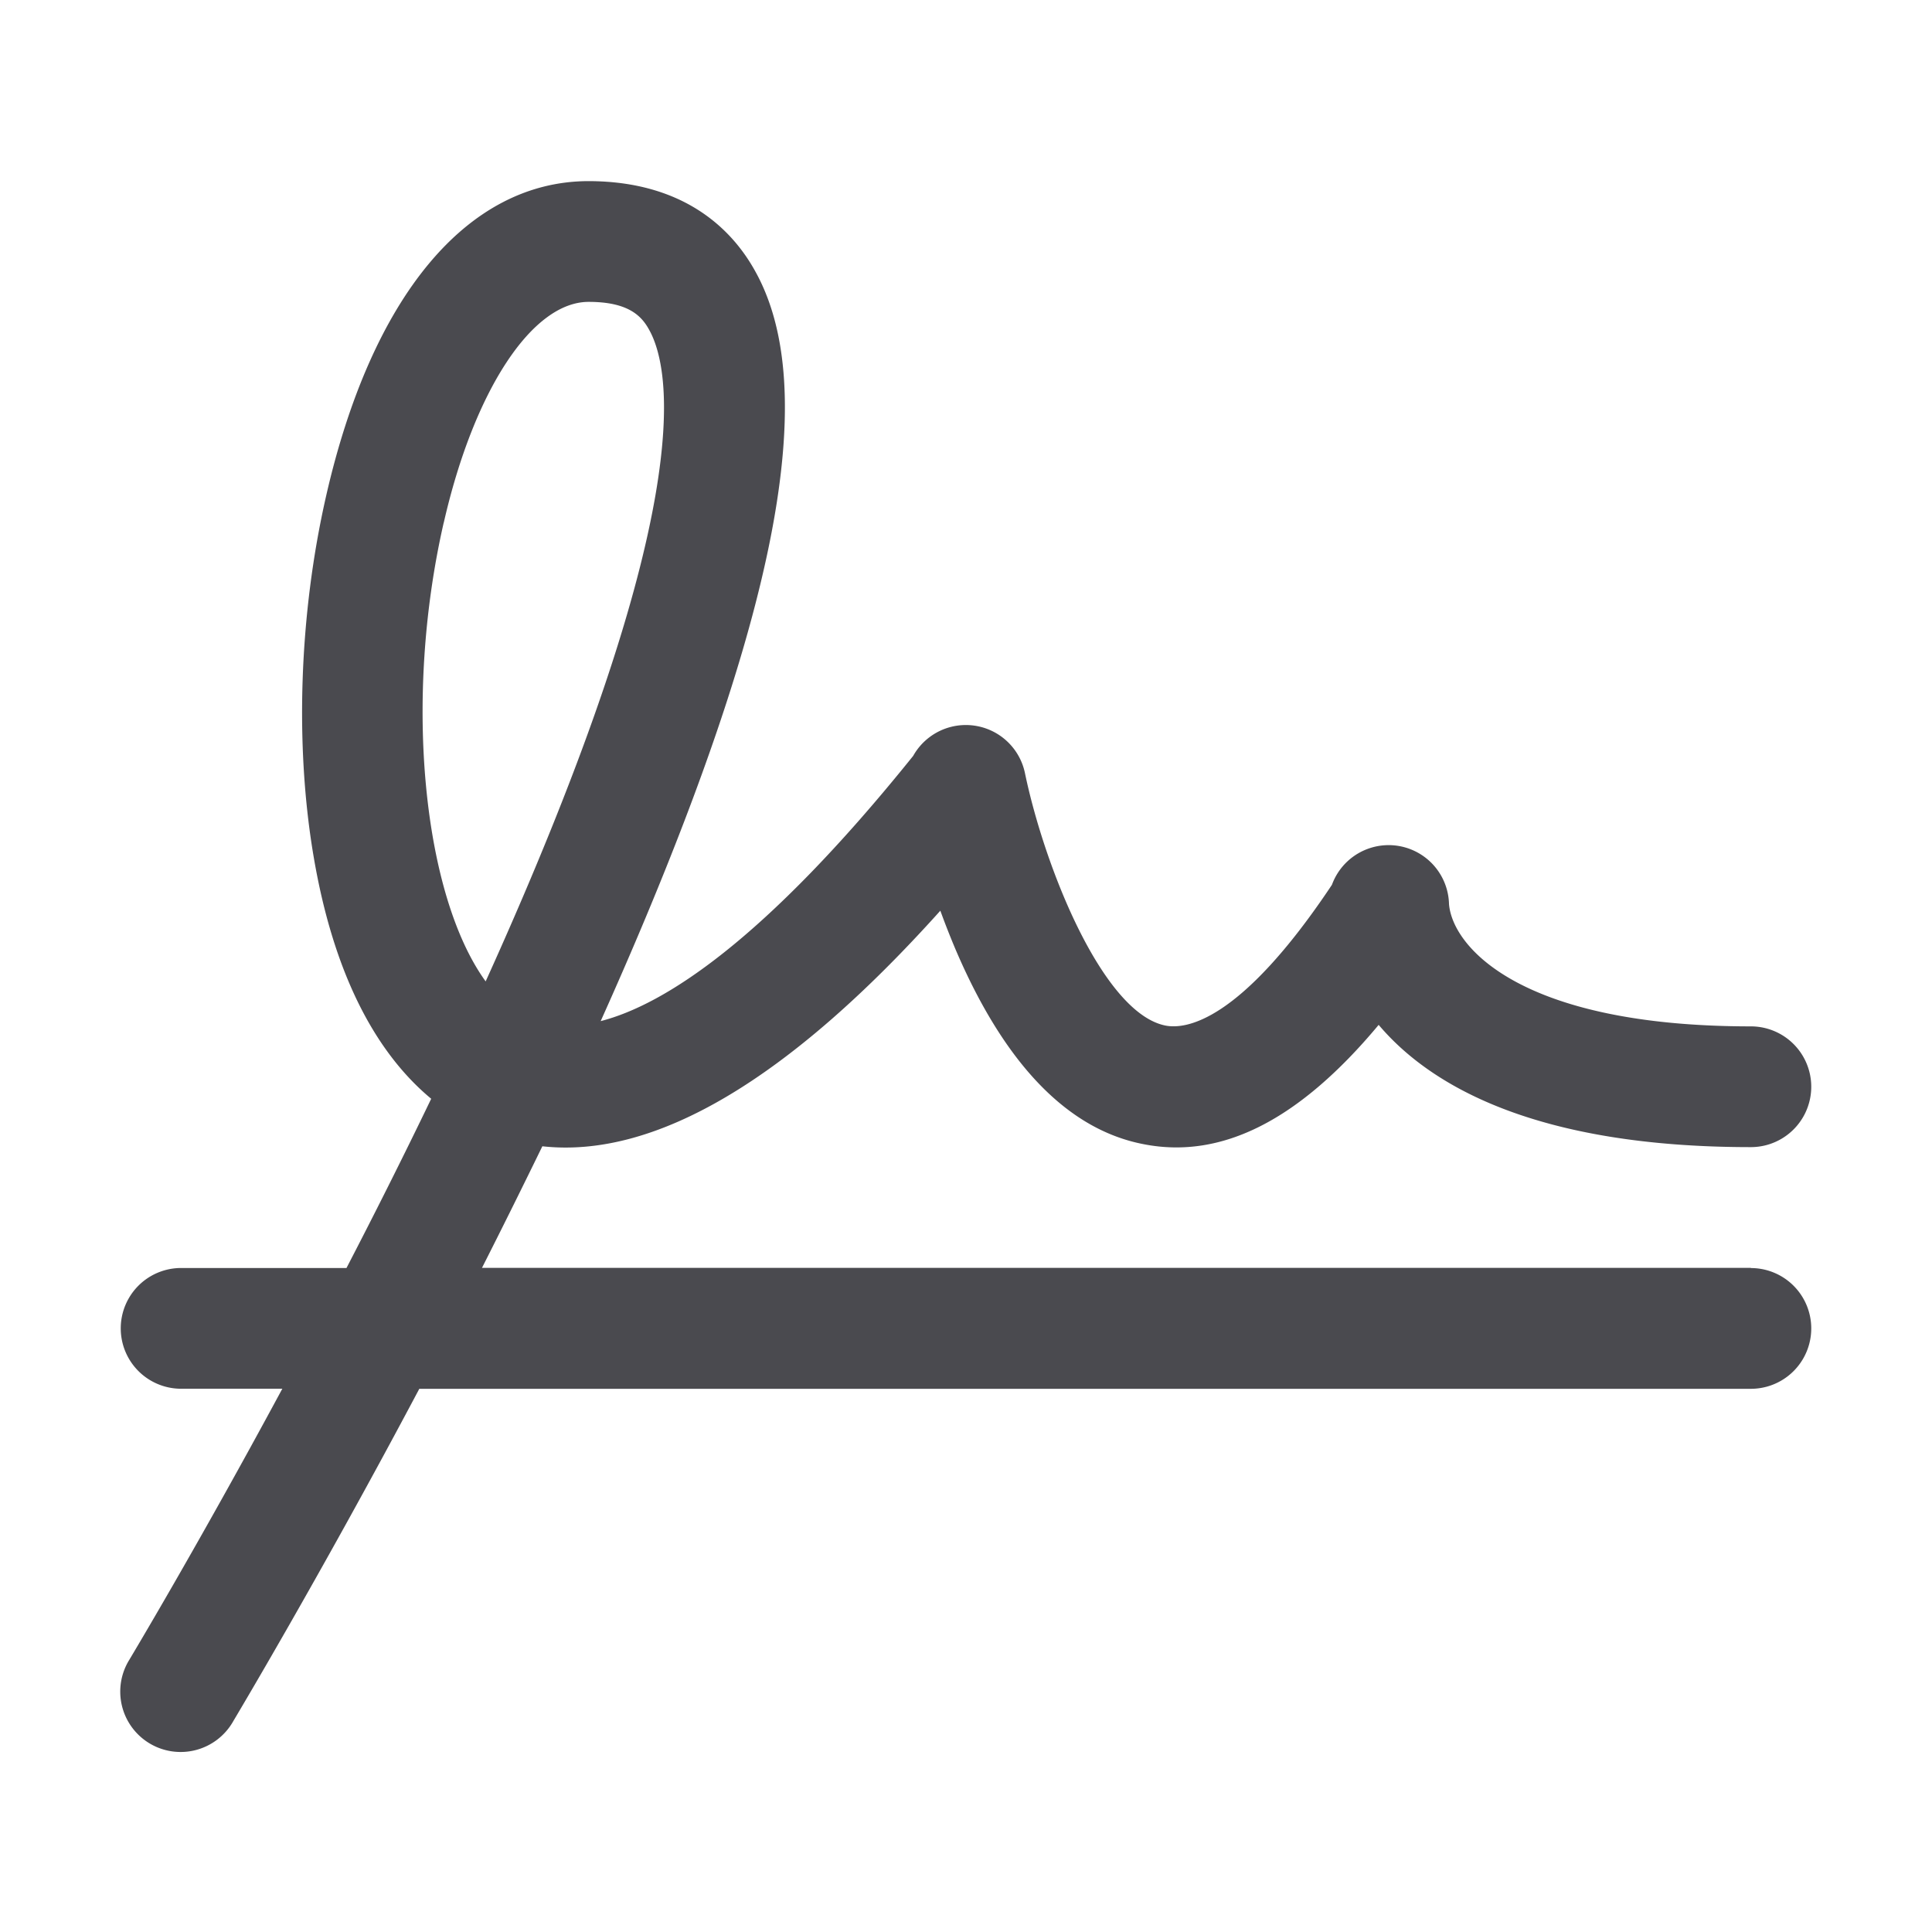 <svg xmlns="http://www.w3.org/2000/svg" width="32" height="32" fill="none" viewBox="0 0 32 32">
  <path fill="#4A4A4F" d="M29 21H7.983c.332-.655.666-1.329 1-2.014 1.866.206 4.077-1.1 6.592-3.902.075.207.159.421.25.637.814 1.907 1.864 2.993 3.125 3.232 1.293.25 2.573-.404 3.885-1.978C23.688 17.984 25.438 19 29 19a1 1 0 0 0 0-2c-3.829 0-4.944-1.324-5-2.027a1 1 0 0 0-1.939-.318c-1.52 2.281-2.422 2.393-2.75 2.333-1.04-.197-2.01-2.617-2.336-4.19a1 1 0 0 0-1.85-.278c-2.475 3.078-4.135 4.125-5.176 4.393 1.061-2.36 1.854-4.432 2.361-6.175.853-2.93.915-4.98.189-6.263-.375-.67-1.161-1.469-2.739-1.475h-.03c-2 .014-3.575 1.912-4.328 5.213-.448 1.963-.522 4.148-.203 6 .318 1.85.982 3.188 1.943 3.986-.465.966-.94 1.91-1.403 2.803H3a1 1 0 0 0 0 2h1.676c-1.415 2.626-2.515 4.456-2.532 4.486a1 1 0 1 0 1.714 1.03c.018-.033 1.408-2.35 3.087-5.515H29a1 1 0 0 0 0-2V21Zm-5-6v-.026V15ZM7.35 8.658C7.848 6.473 8.81 5 9.75 5c.656 0 .875.232 1 .459.375.666.815 3.024-2.706 10.796-1.024-1.411-1.373-4.63-.695-7.597Z"/>
</svg>
